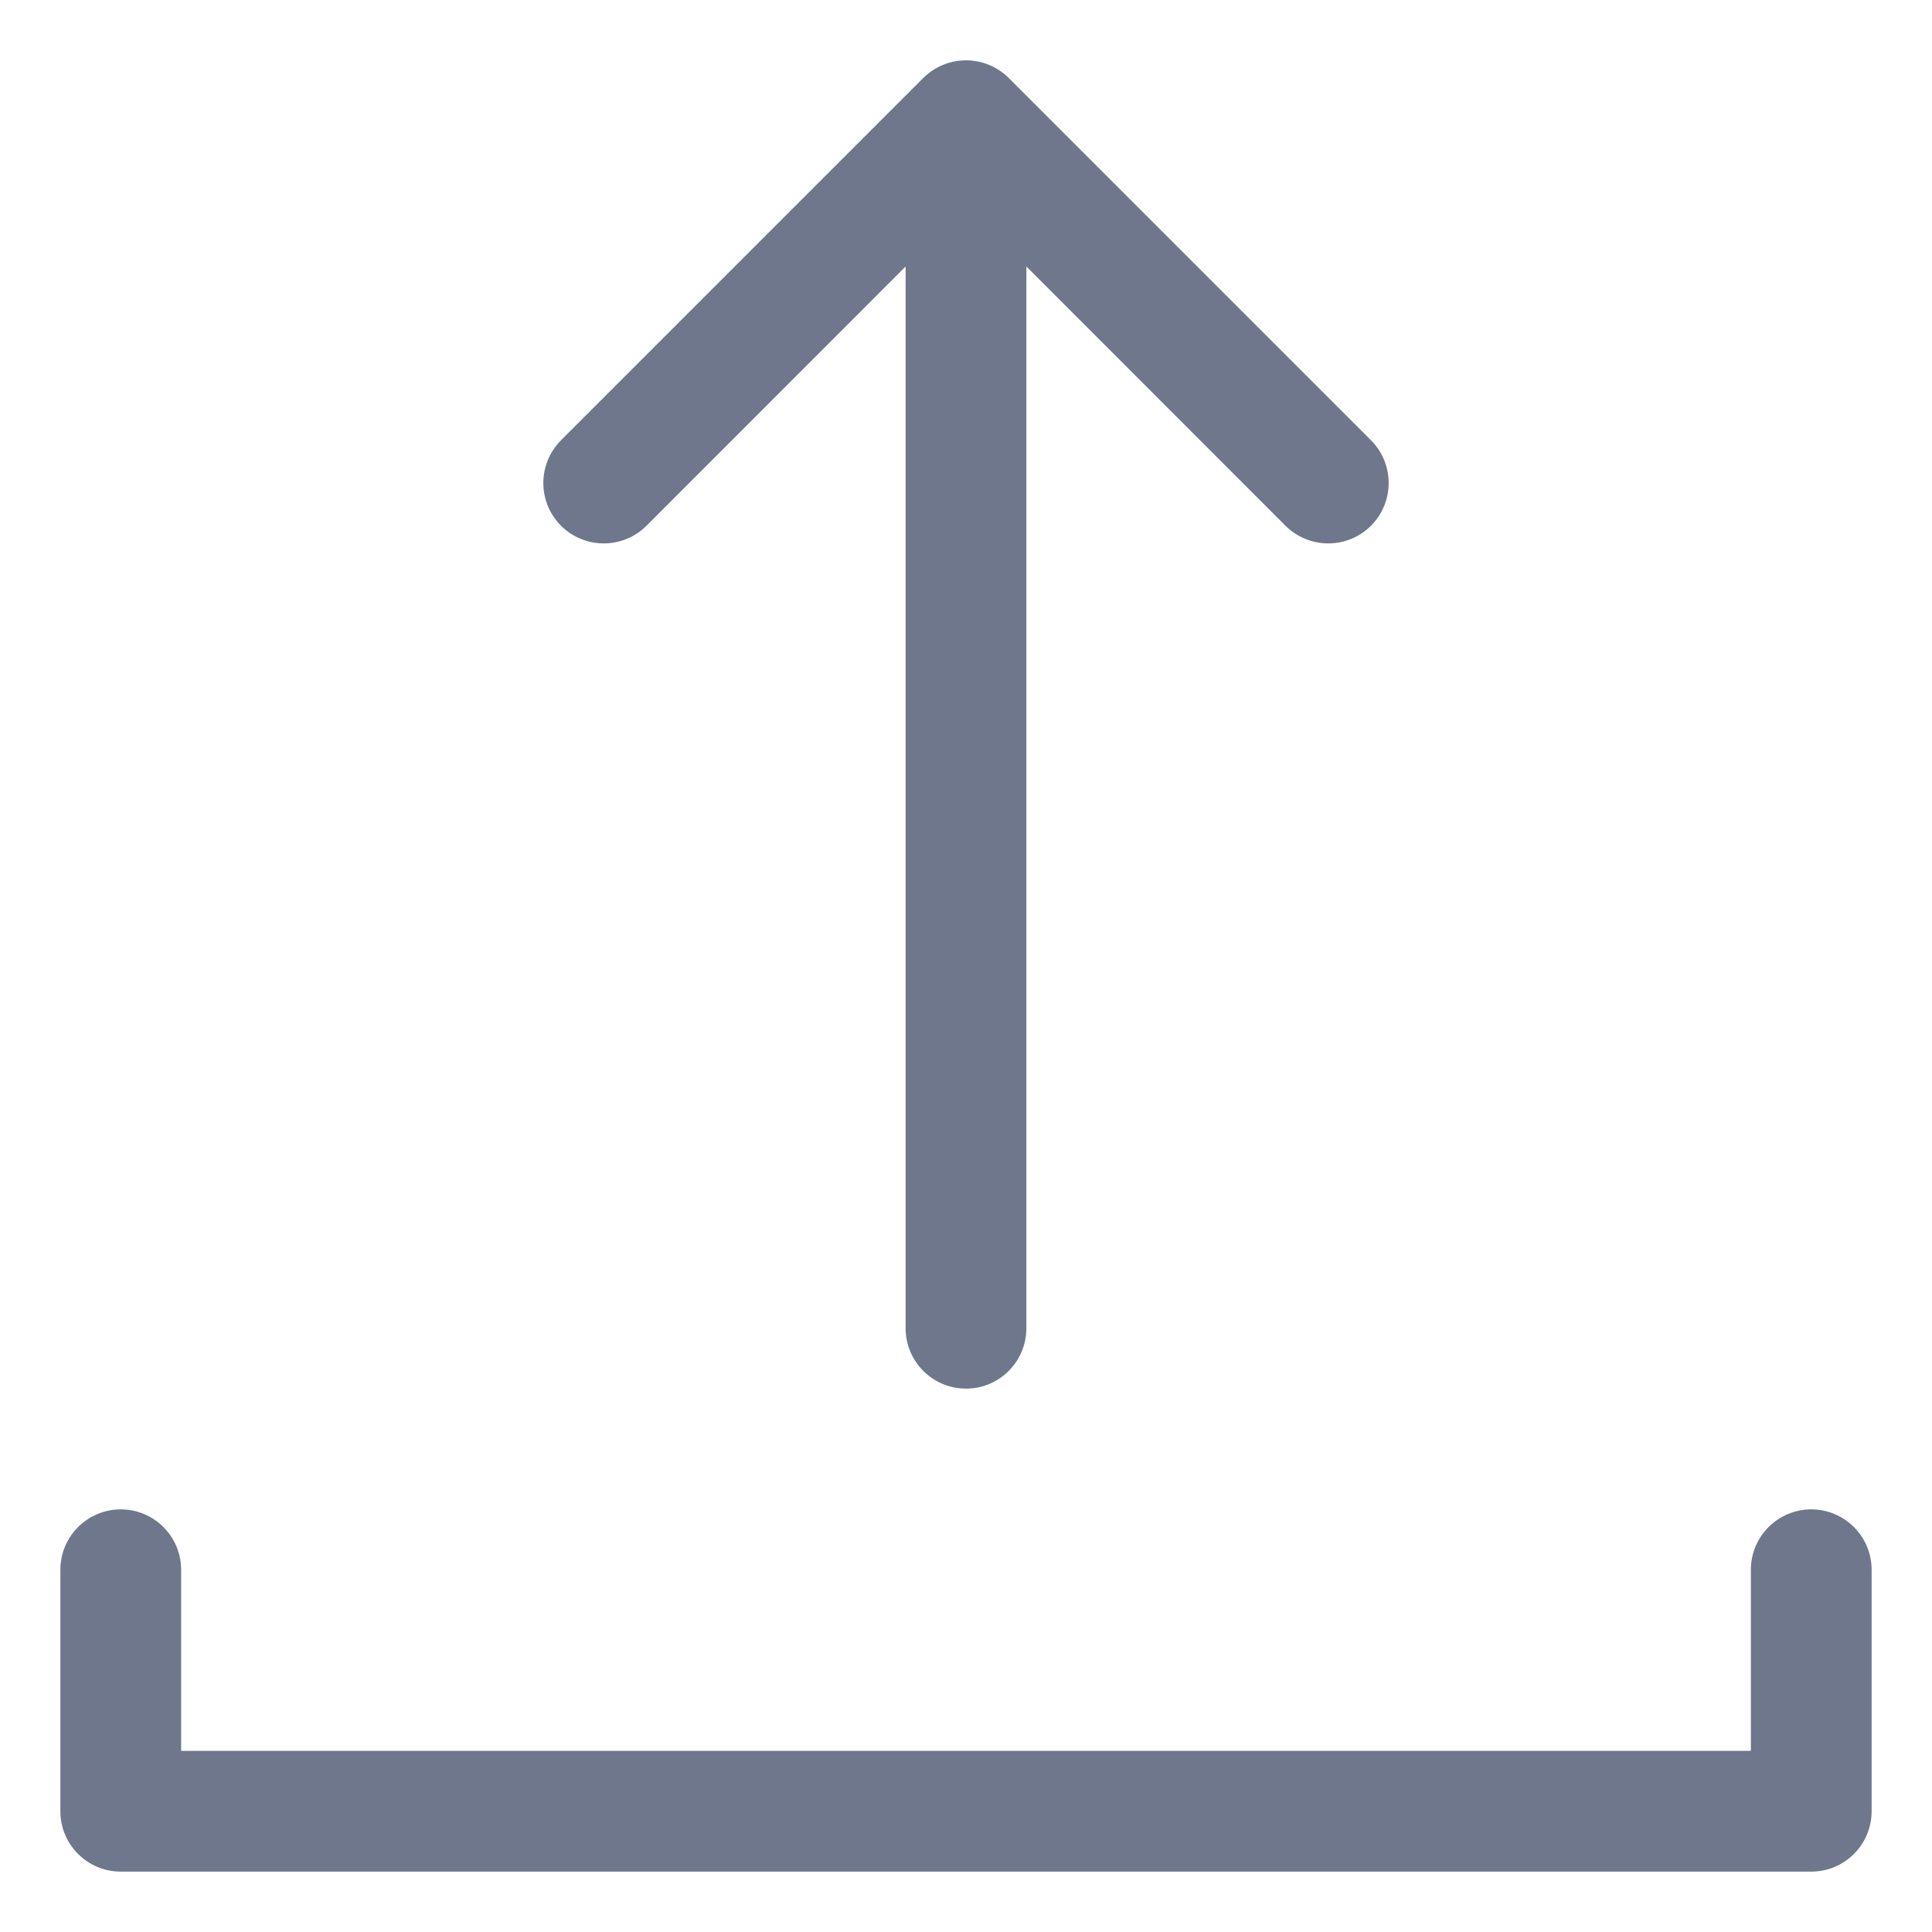 <svg width="16" height="16" viewBox="0 0 16 16" fill="none" xmlns="http://www.w3.org/2000/svg">
<g clip-path="url(#clip0_418_11714)">
<path fill-rule="evenodd" clip-rule="evenodd" d="M8.354 0.646C8.158 0.451 7.842 0.451 7.646 0.646L4.646 3.646C4.451 3.842 4.451 4.158 4.646 4.354C4.842 4.549 5.158 4.549 5.354 4.354L7.5 2.207V11C7.5 11.276 7.724 11.5 8 11.5C8.276 11.5 8.5 11.276 8.5 11V2.207L10.646 4.354C10.842 4.549 11.158 4.549 11.354 4.354C11.549 4.158 11.549 3.842 11.354 3.646L8.354 0.646ZM1.5 13C1.5 12.724 1.276 12.5 1 12.5C0.724 12.5 0.5 12.724 0.5 13V15C0.5 15.276 0.724 15.5 1 15.5H15C15.276 15.5 15.5 15.276 15.5 15V13C15.5 12.724 15.276 12.5 15 12.5C14.724 12.5 14.5 12.724 14.5 13V14.5H1.5V13Z" fill="#6E778C"/>
</g>
<defs>
<clipPath id="clip0_418_11714">
<rect width="16" height="16" fill="white"/>
</clipPath>
</defs>
</svg>
